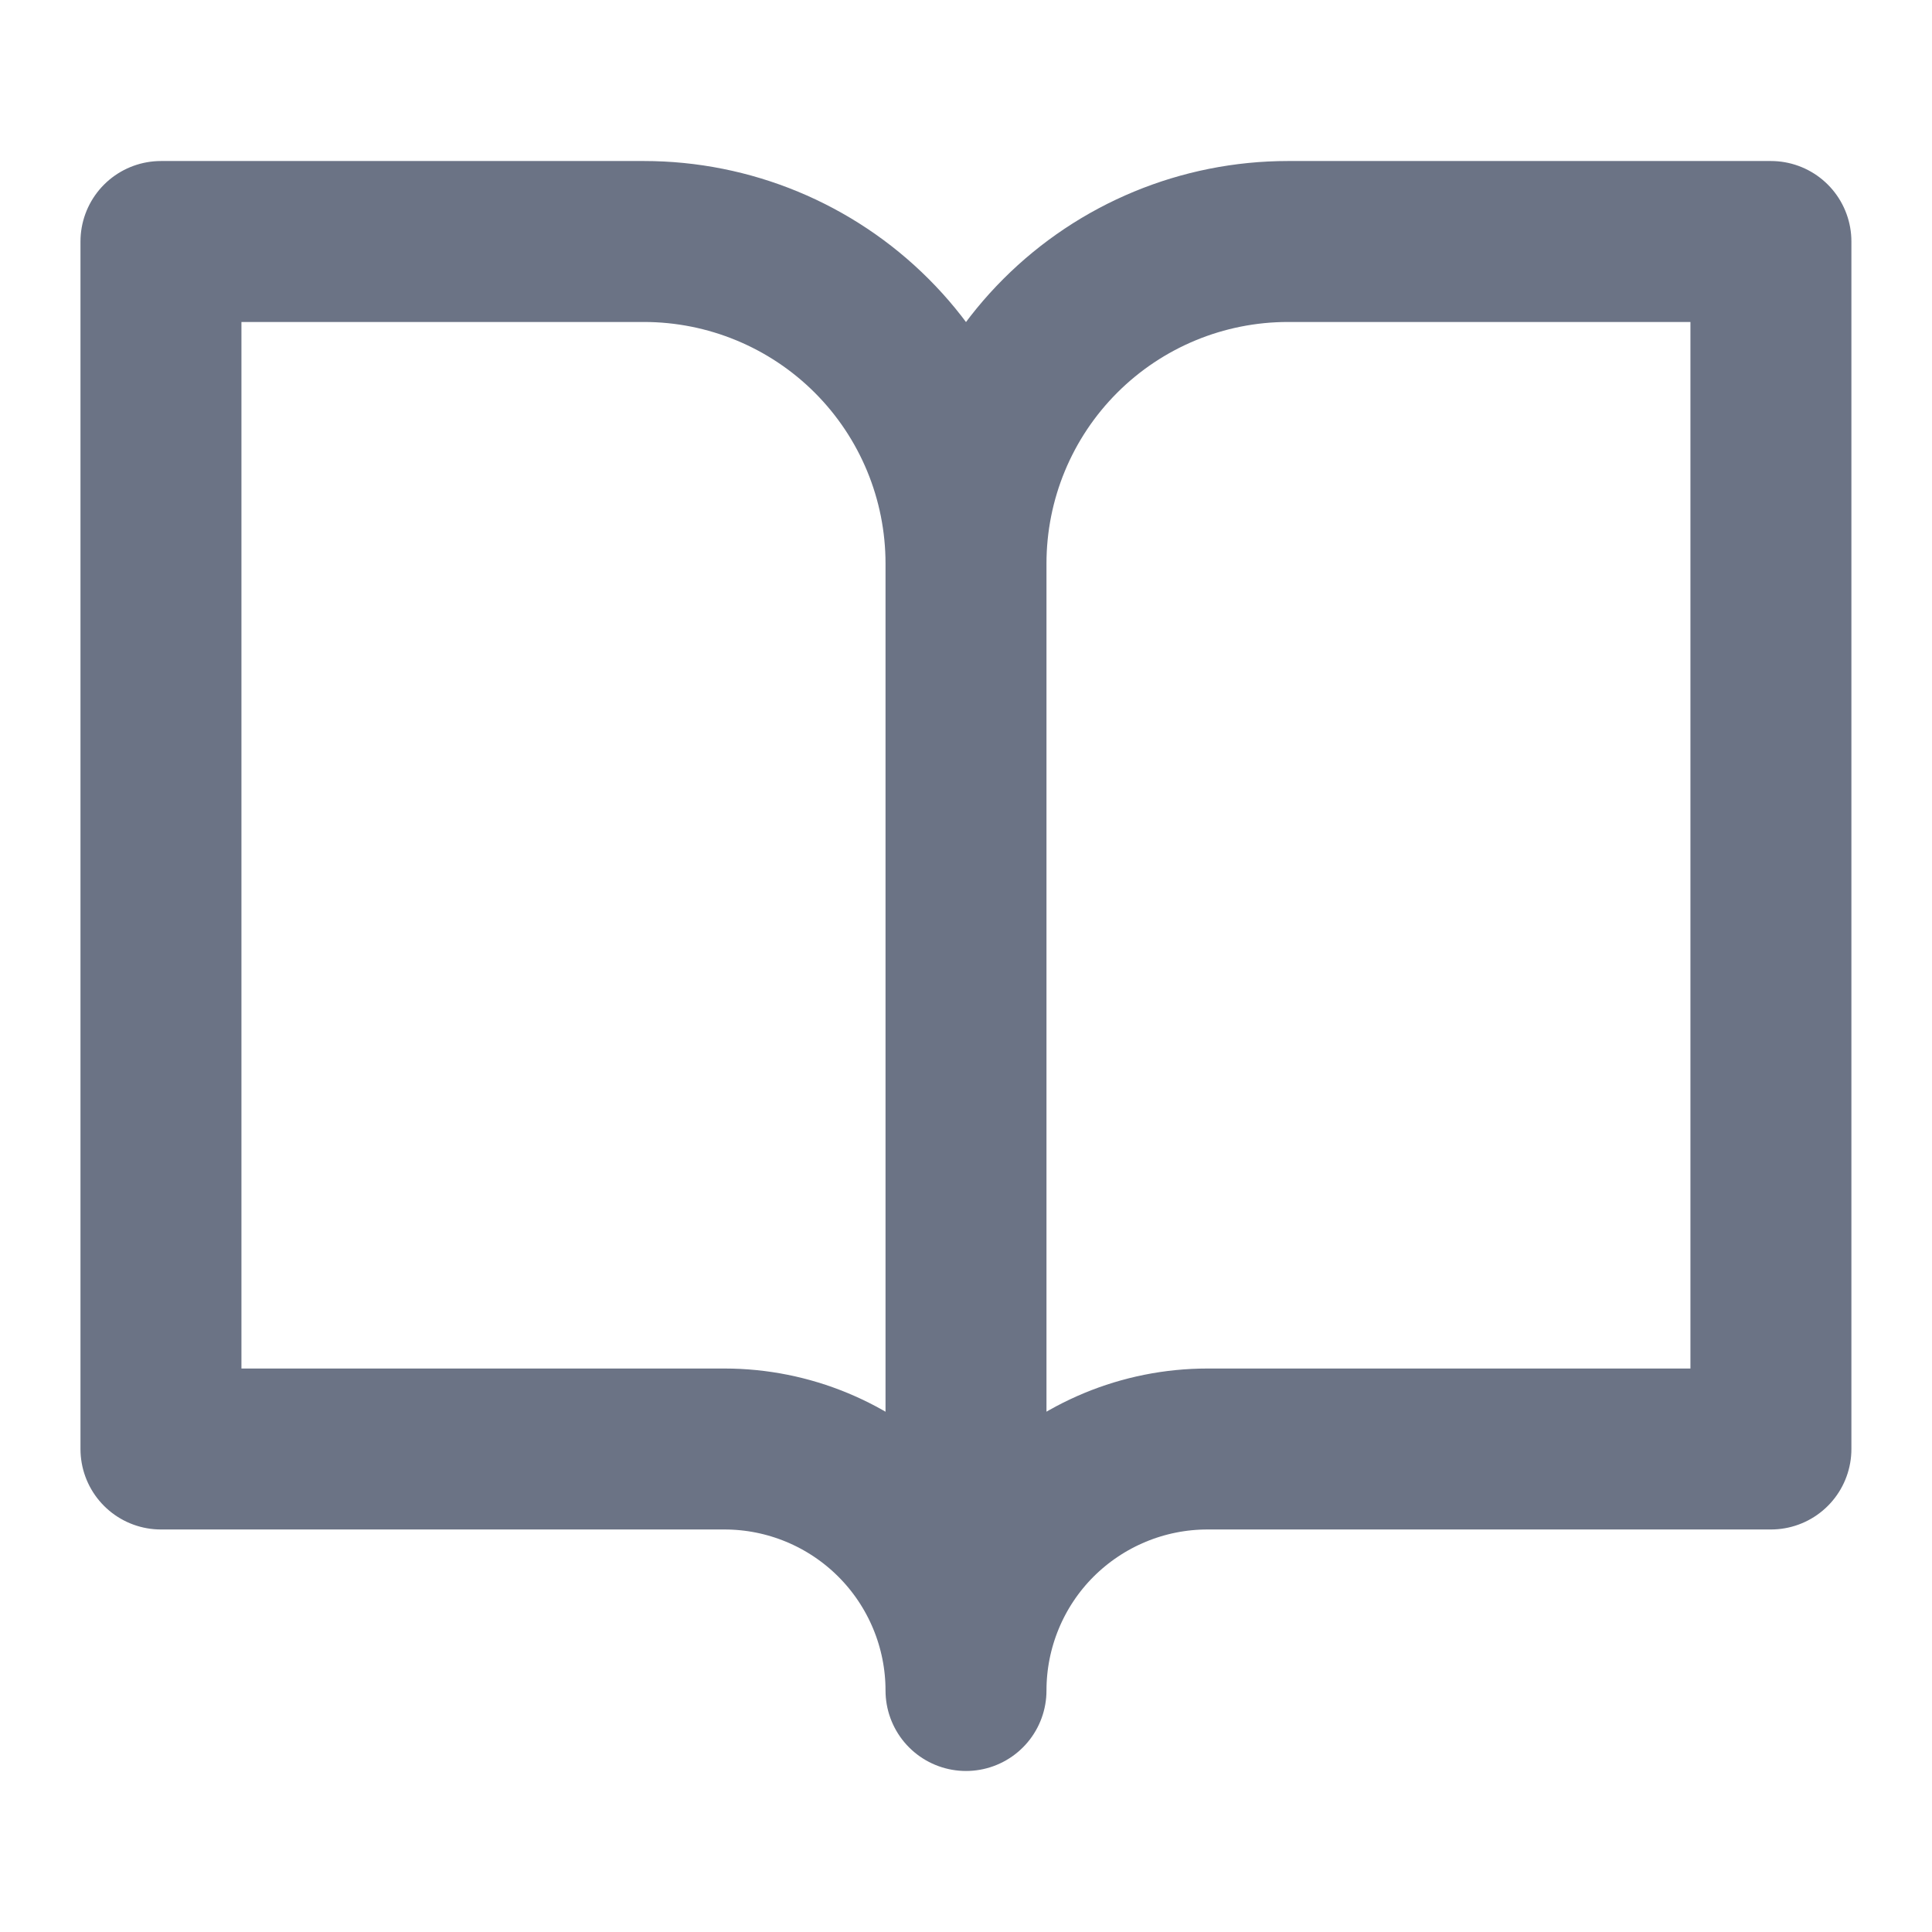 <svg width="16" height="16" viewBox="0 0 16 16" fill="none" xmlns="http://www.w3.org/2000/svg">
<path d="M8 4.667C8 3.959 7.719 3.281 7.219 2.781C6.719 2.281 6.04 2 5.333 2H1.333V12H6C6.53 12 7.039 12.211 7.414 12.586C7.789 12.961 8 13.47 8 14M8 4.667V14M8 4.667C8 3.959 8.281 3.281 8.781 2.781C9.281 2.281 9.959 2 10.666 2H14.666V12H10C9.469 12 8.961 12.211 8.585 12.586C8.21 12.961 8 13.47 8 14" stroke="#6B7385" stroke-width="1.333" stroke-linecap="round" stroke-linejoin="round"/>
</svg>
